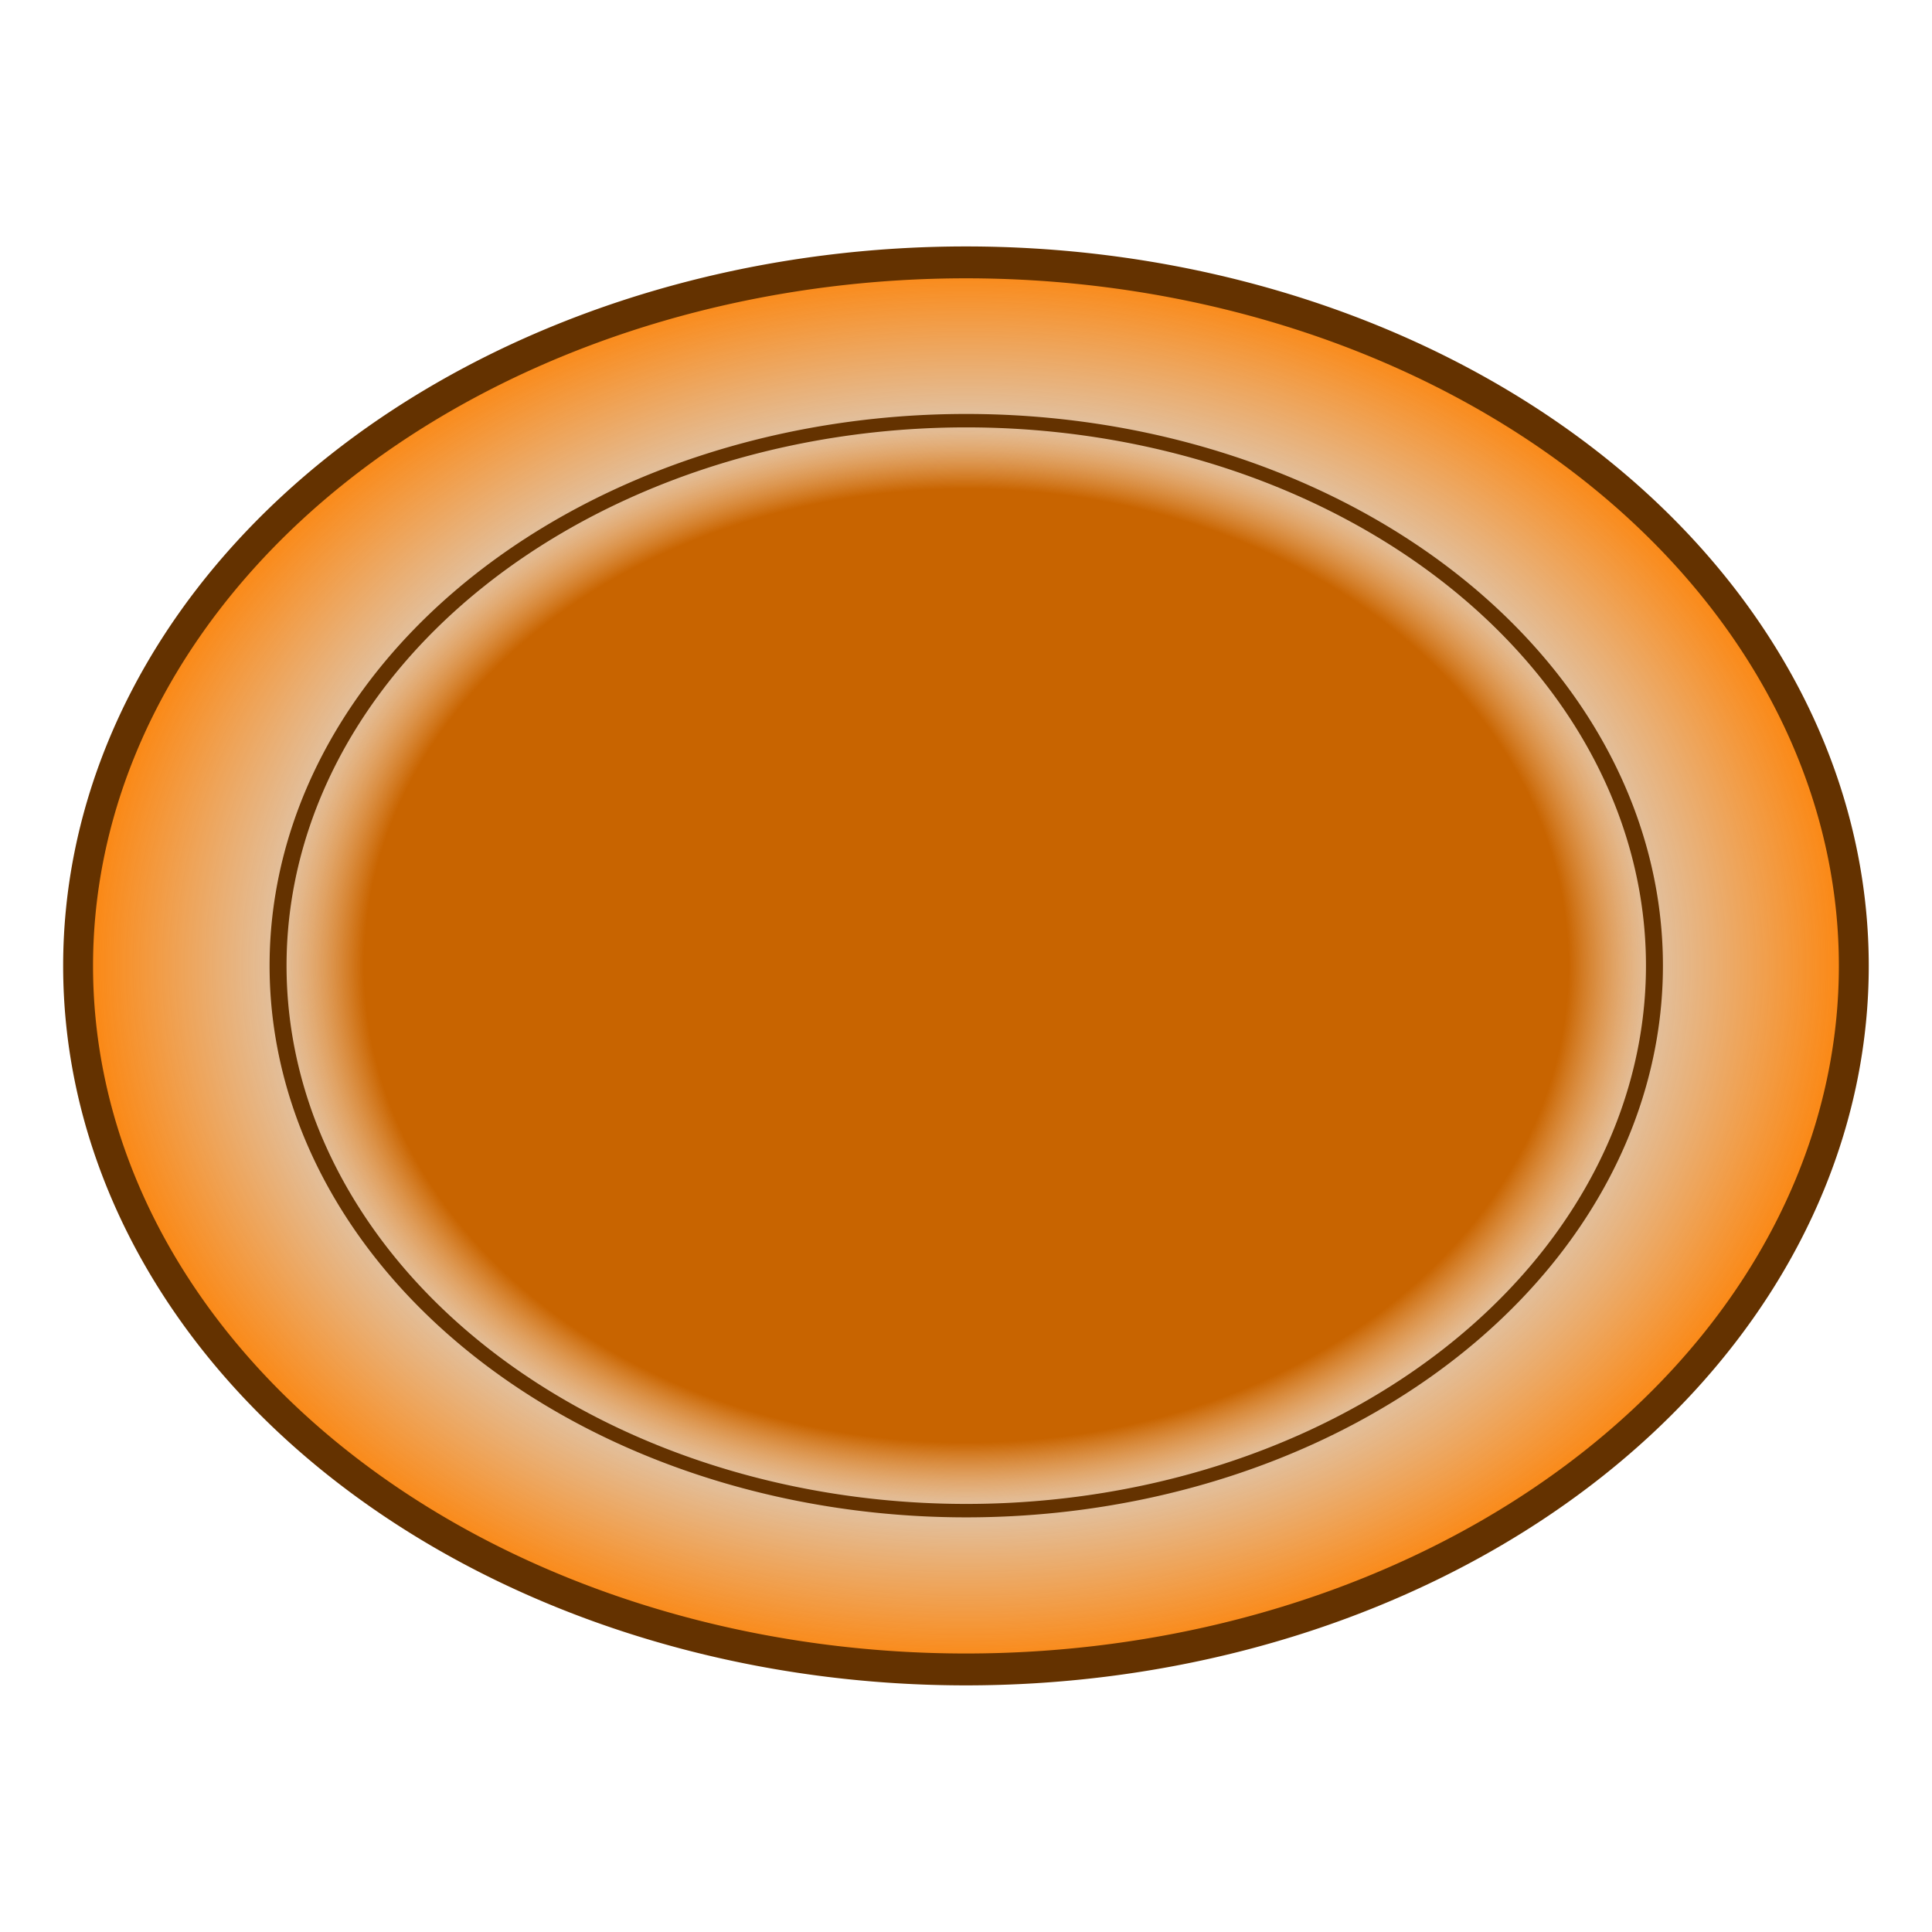 <?xml version="1.0" encoding="UTF-8" standalone="no"?>
<!-- Created with Inkscape (http://www.inkscape.org/) -->
<svg
   xmlns:dc="http://purl.org/dc/elements/1.1/"
   xmlns:cc="http://web.resource.org/cc/"
   xmlns:rdf="http://www.w3.org/1999/02/22-rdf-syntax-ns#"
   xmlns:svg="http://www.w3.org/2000/svg"
   xmlns="http://www.w3.org/2000/svg"
   xmlns:xlink="http://www.w3.org/1999/xlink"
   xmlns:sodipodi="http://sodipodi.sourceforge.net/DTD/sodipodi-0.dtd"
   xmlns:inkscape="http://www.inkscape.org/namespaces/inkscape"
   width="64"
   height="64"
   id="svg2"
   sodipodi:version="0.32"
   inkscape:version="0.44"
   version="1.0"
   sodipodi:docbase="C:\Documents and Settings\Anton\Desktop"
   sodipodi:docname="TrackButtons.svg"
   inkscape:export-filename="C:\Documents and Settings\Anton\Desktop\activeTrack4.png"
   inkscape:export-xdpi="90"
   inkscape:export-ydpi="90">
  <defs
     id="defs4">
    <linearGradient
       id="linearGradient23316">
      <stop
         id="stop23318"
         offset="0"
         style="stop-color:#c86400;stop-opacity:1;" />
      <stop
         style="stop-color:#c86400;stop-opacity:1;"
         offset="0.875"
         id="stop23320" />
      <stop
         id="stop23322"
         offset="1"
         style="stop-color:#ff8000;stop-opacity:0;" />
    </linearGradient>
    <linearGradient
       id="linearGradient22423">
      <stop
         style="stop-color:white;stop-opacity:0;"
         offset="0"
         id="stop22425" />
      <stop
         id="stop22427"
         offset="0.679"
         style="stop-color:#ff8000;stop-opacity:0;" />
      <stop
         style="stop-color:#ff8000;stop-opacity:1;"
         offset="1"
         id="stop22429" />
    </linearGradient>
    <linearGradient
       id="linearGradient21530">
      <stop
         style="stop-color:#0000c8;stop-opacity:1;"
         offset="0"
         id="stop21532" />
      <stop
         id="stop21534"
         offset="0.875"
         style="stop-color:#0000c8;stop-opacity:1;" />
      <stop
         style="stop-color:blue;stop-opacity:0;"
         offset="1"
         id="stop21536" />
    </linearGradient>
    <linearGradient
       id="linearGradient20637">
      <stop
         id="stop20639"
         offset="0"
         style="stop-color:white;stop-opacity:0;" />
      <stop
         style="stop-color:blue;stop-opacity:0;"
         offset="0.679"
         id="stop20641" />
      <stop
         id="stop20643"
         offset="1"
         style="stop-color:blue;stop-opacity:1;" />
    </linearGradient>
    <linearGradient
       id="linearGradient18859">
      <stop
         style="stop-color:white;stop-opacity:0;"
         offset="0"
         id="stop18861" />
      <stop
         id="stop18863"
         offset="0.679"
         style="stop-color:yellow;stop-opacity:0;" />
      <stop
         style="stop-color:yellow;stop-opacity:1;"
         offset="1"
         id="stop18865" />
    </linearGradient>
    <linearGradient
       id="linearGradient17966">
      <stop
         id="stop17968"
         offset="0"
         style="stop-color:#c8c800;stop-opacity:1;" />
      <stop
         style="stop-color:#c8c800;stop-opacity:1;"
         offset="0.875"
         id="stop17970" />
      <stop
         id="stop17972"
         offset="1"
         style="stop-color:yellow;stop-opacity:0;" />
    </linearGradient>
    <linearGradient
       id="linearGradient17071">
      <stop
         id="stop17073"
         offset="0"
         style="stop-color:white;stop-opacity:0;" />
      <stop
         style="stop-color:red;stop-opacity:0;"
         offset="0.679"
         id="stop17075" />
      <stop
         id="stop17077"
         offset="1"
         style="stop-color:red;stop-opacity:1;" />
    </linearGradient>
    <linearGradient
       id="linearGradient7231">
      <stop
         style="stop-color:#00c800;stop-opacity:1;"
         offset="0"
         id="stop7233" />
      <stop
         id="stop7239"
         offset="0.875"
         style="stop-color:#00c800;stop-opacity:1;" />
      <stop
         style="stop-color:lime;stop-opacity:0;"
         offset="1"
         id="stop7235" />
    </linearGradient>
    <linearGradient
       id="linearGradient3671">
      <stop
         style="stop-color:white;stop-opacity:0;"
         offset="0"
         id="stop3673" />
      <stop
         id="stop6344"
         offset="0.679"
         style="stop-color:lime;stop-opacity:0;" />
      <stop
         style="stop-color:lime;stop-opacity:1;"
         offset="1"
         id="stop3675" />
    </linearGradient>
    <radialGradient
       inkscape:collect="always"
       xlink:href="#linearGradient22423"
       id="radialGradient4564"
       cx="3.905"
       cy="8.658"
       fx="3.905"
       fy="8.658"
       r="30.208"
       gradientTransform="matrix(1,0,0,0.747,0,2.189)"
       gradientUnits="userSpaceOnUse" />
    <radialGradient
       inkscape:collect="always"
       xlink:href="#linearGradient23316"
       id="radialGradient8146"
       gradientUnits="userSpaceOnUse"
       cx="31.91"
       cy="32.09"
       fx="31.91"
       fy="32.09"
       r="16.472" />
  </defs>
  <sodipodi:namedview
     id="base"
     pagecolor="#ffffff"
     bordercolor="#666666"
     borderopacity="1.0"
     gridtolerance="10000"
     guidetolerance="10"
     objecttolerance="10"
     inkscape:pageopacity="0.0"
     inkscape:pageshadow="2"
     inkscape:zoom="5.890625"
     inkscape:cx="32"
     inkscape:cy="32"
     inkscape:document-units="px"
     inkscape:current-layer="layer2"
     width="64px"
     height="64px"
     inkscape:window-width="853"
     inkscape:window-height="573"
     inkscape:window-x="14"
     inkscape:window-y="54" />
  <g
     inkscape:groupmode="layer"
     id="layer3"
     inkscape:label="Background"
     style="display:none"
     sodipodi:insensitive="true">
    <rect
       style="fill:black;fill-opacity:1;stroke:none;stroke-width:1;stroke-miterlimit:4;stroke-dasharray:none;stroke-opacity:1"
       id="rect9045"
       width="64"
       height="64"
       x="0"
       y="0" />
  </g>
  <g
     inkscape:groupmode="layer"
     id="layer6"
     inkscape:label="GreyBGCircle"
     style="display:inline"
     sodipodi:insensitive="true">
    <path
       sodipodi:type="arc"
       style="opacity:1;fill:#afafaf;fill-opacity:0.502;stroke:none;stroke-width:1;stroke-miterlimit:4;stroke-dasharray:none;stroke-opacity:1;display:inline"
       id="path9038"
       sodipodi:cx="3.9045093"
       sodipodi:cy="8.6578245"
       sodipodi:rx="29.708223"
       sodipodi:ry="22.068966"
       d="M 33.613 8.658 A 29.708 22.069 0 1 1  -25.804,8.658 A 29.708 22.069 0 1 1  33.613 8.658 z"
       transform="matrix(0.99,0,0,1.056,28.133,22.854)" />
  </g>
  <g
     inkscape:label="inactiveTrack"
     inkscape:groupmode="layer"
     id="layer1"
     style="opacity:1;display:inline">
    <path
       transform="matrix(0.99,0,0,1.056,28.133,22.854)"
       d="M 33.613 8.658 A 29.708 22.069 0 1 1  -25.804,8.658 A 29.708 22.069 0 1 1  33.613 8.658 z"
       sodipodi:ry="22.068966"
       sodipodi:rx="29.708223"
       sodipodi:cy="8.6578245"
       sodipodi:cx="3.9045093"
       id="path15293"
       style="opacity:1;fill:url(#radialGradient4564);fill-opacity:1.0;stroke:#643200;stroke-width:1;stroke-miterlimit:4;stroke-dasharray:none;stroke-opacity:1;display:inline"
       sodipodi:type="arc" />
  </g>
  <g
     inkscape:groupmode="layer"
     id="layer2"
     inkscape:label="activeTrack"
     style="display:inline">
    <path
       transform="matrix(1.384,0,0,1.096,-12.155,-3.182)"
       d="M 48.382 32.09 A 16.472 16.472 0 1 1  15.438,32.09 A 16.472 16.472 0 1 1  48.382 32.09 z"
       sodipodi:ry="16.472155"
       sodipodi:rx="16.472155"
       sodipodi:cy="32.090176"
       sodipodi:cx="31.909824"
       id="path12632"
       style="fill:url(#radialGradient8146);fill-opacity:1.0;stroke:#643200;stroke-width:0.406;stroke-miterlimit:4;stroke-dasharray:none;stroke-opacity:1;display:inline"
       sodipodi:type="arc" />
  </g>
</svg>
